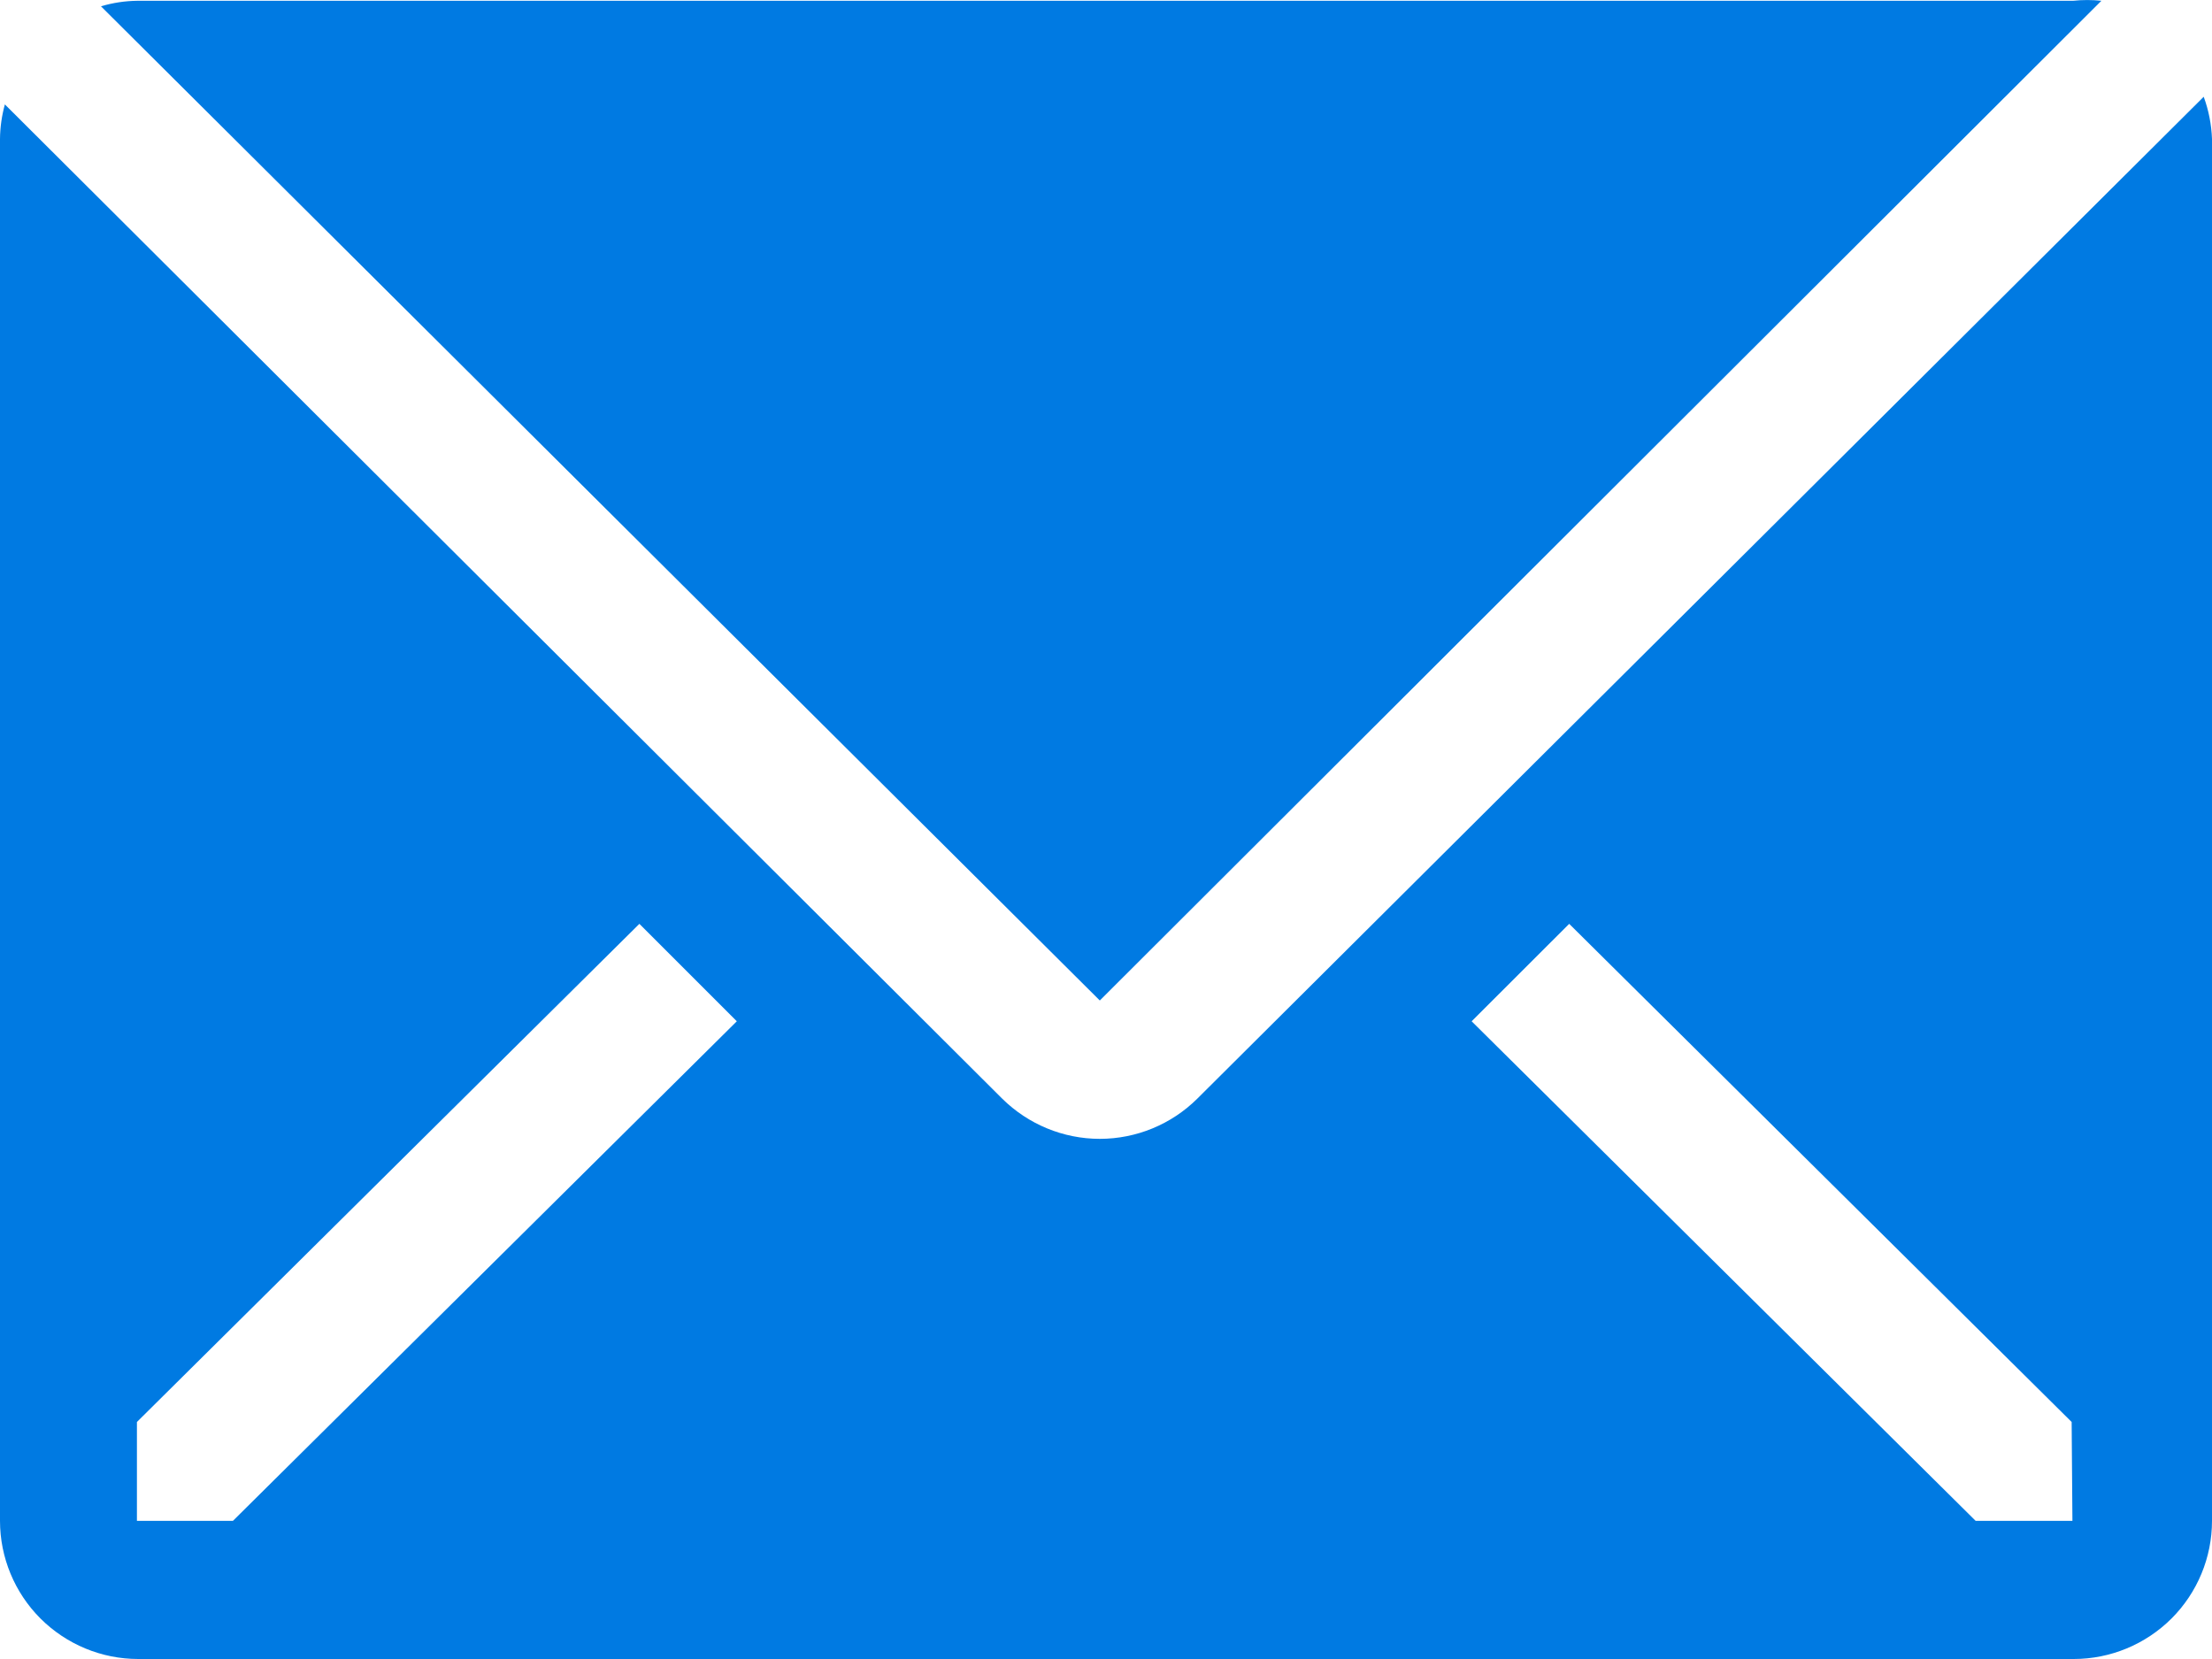 <svg width="20" height="15" viewBox="0 0 20 15" fill="none" xmlns="http://www.w3.org/2000/svg">
<path d="M19 0.007C18.915 -0.002 18.829 -0.002 18.744 0.007H1.244C1.132 0.008 1.02 0.025 0.913 0.057L9.944 9.046L19 0.007Z" fill="#007AE2"/>
<path d="M19.925 0.875L10.825 9.934C10.591 10.166 10.274 10.297 9.944 10.297C9.614 10.297 9.297 10.166 9.062 9.934L0.044 0.944C0.016 1.046 0.001 1.151 0 1.256V13.751C0 14.082 0.132 14.4 0.366 14.634C0.601 14.868 0.918 15 1.25 15H18.75C19.081 15 19.399 14.868 19.634 14.634C19.868 14.4 20 14.082 20 13.751V1.256C19.995 1.126 19.97 0.997 19.925 0.875ZM2.106 13.751H1.238V12.857L5.781 8.353L6.662 9.234L2.106 13.751ZM18.738 13.751H17.863L13.306 9.234L14.188 8.353L18.731 12.857L18.738 13.751Z" fill="#007AE2"/>
</svg>
